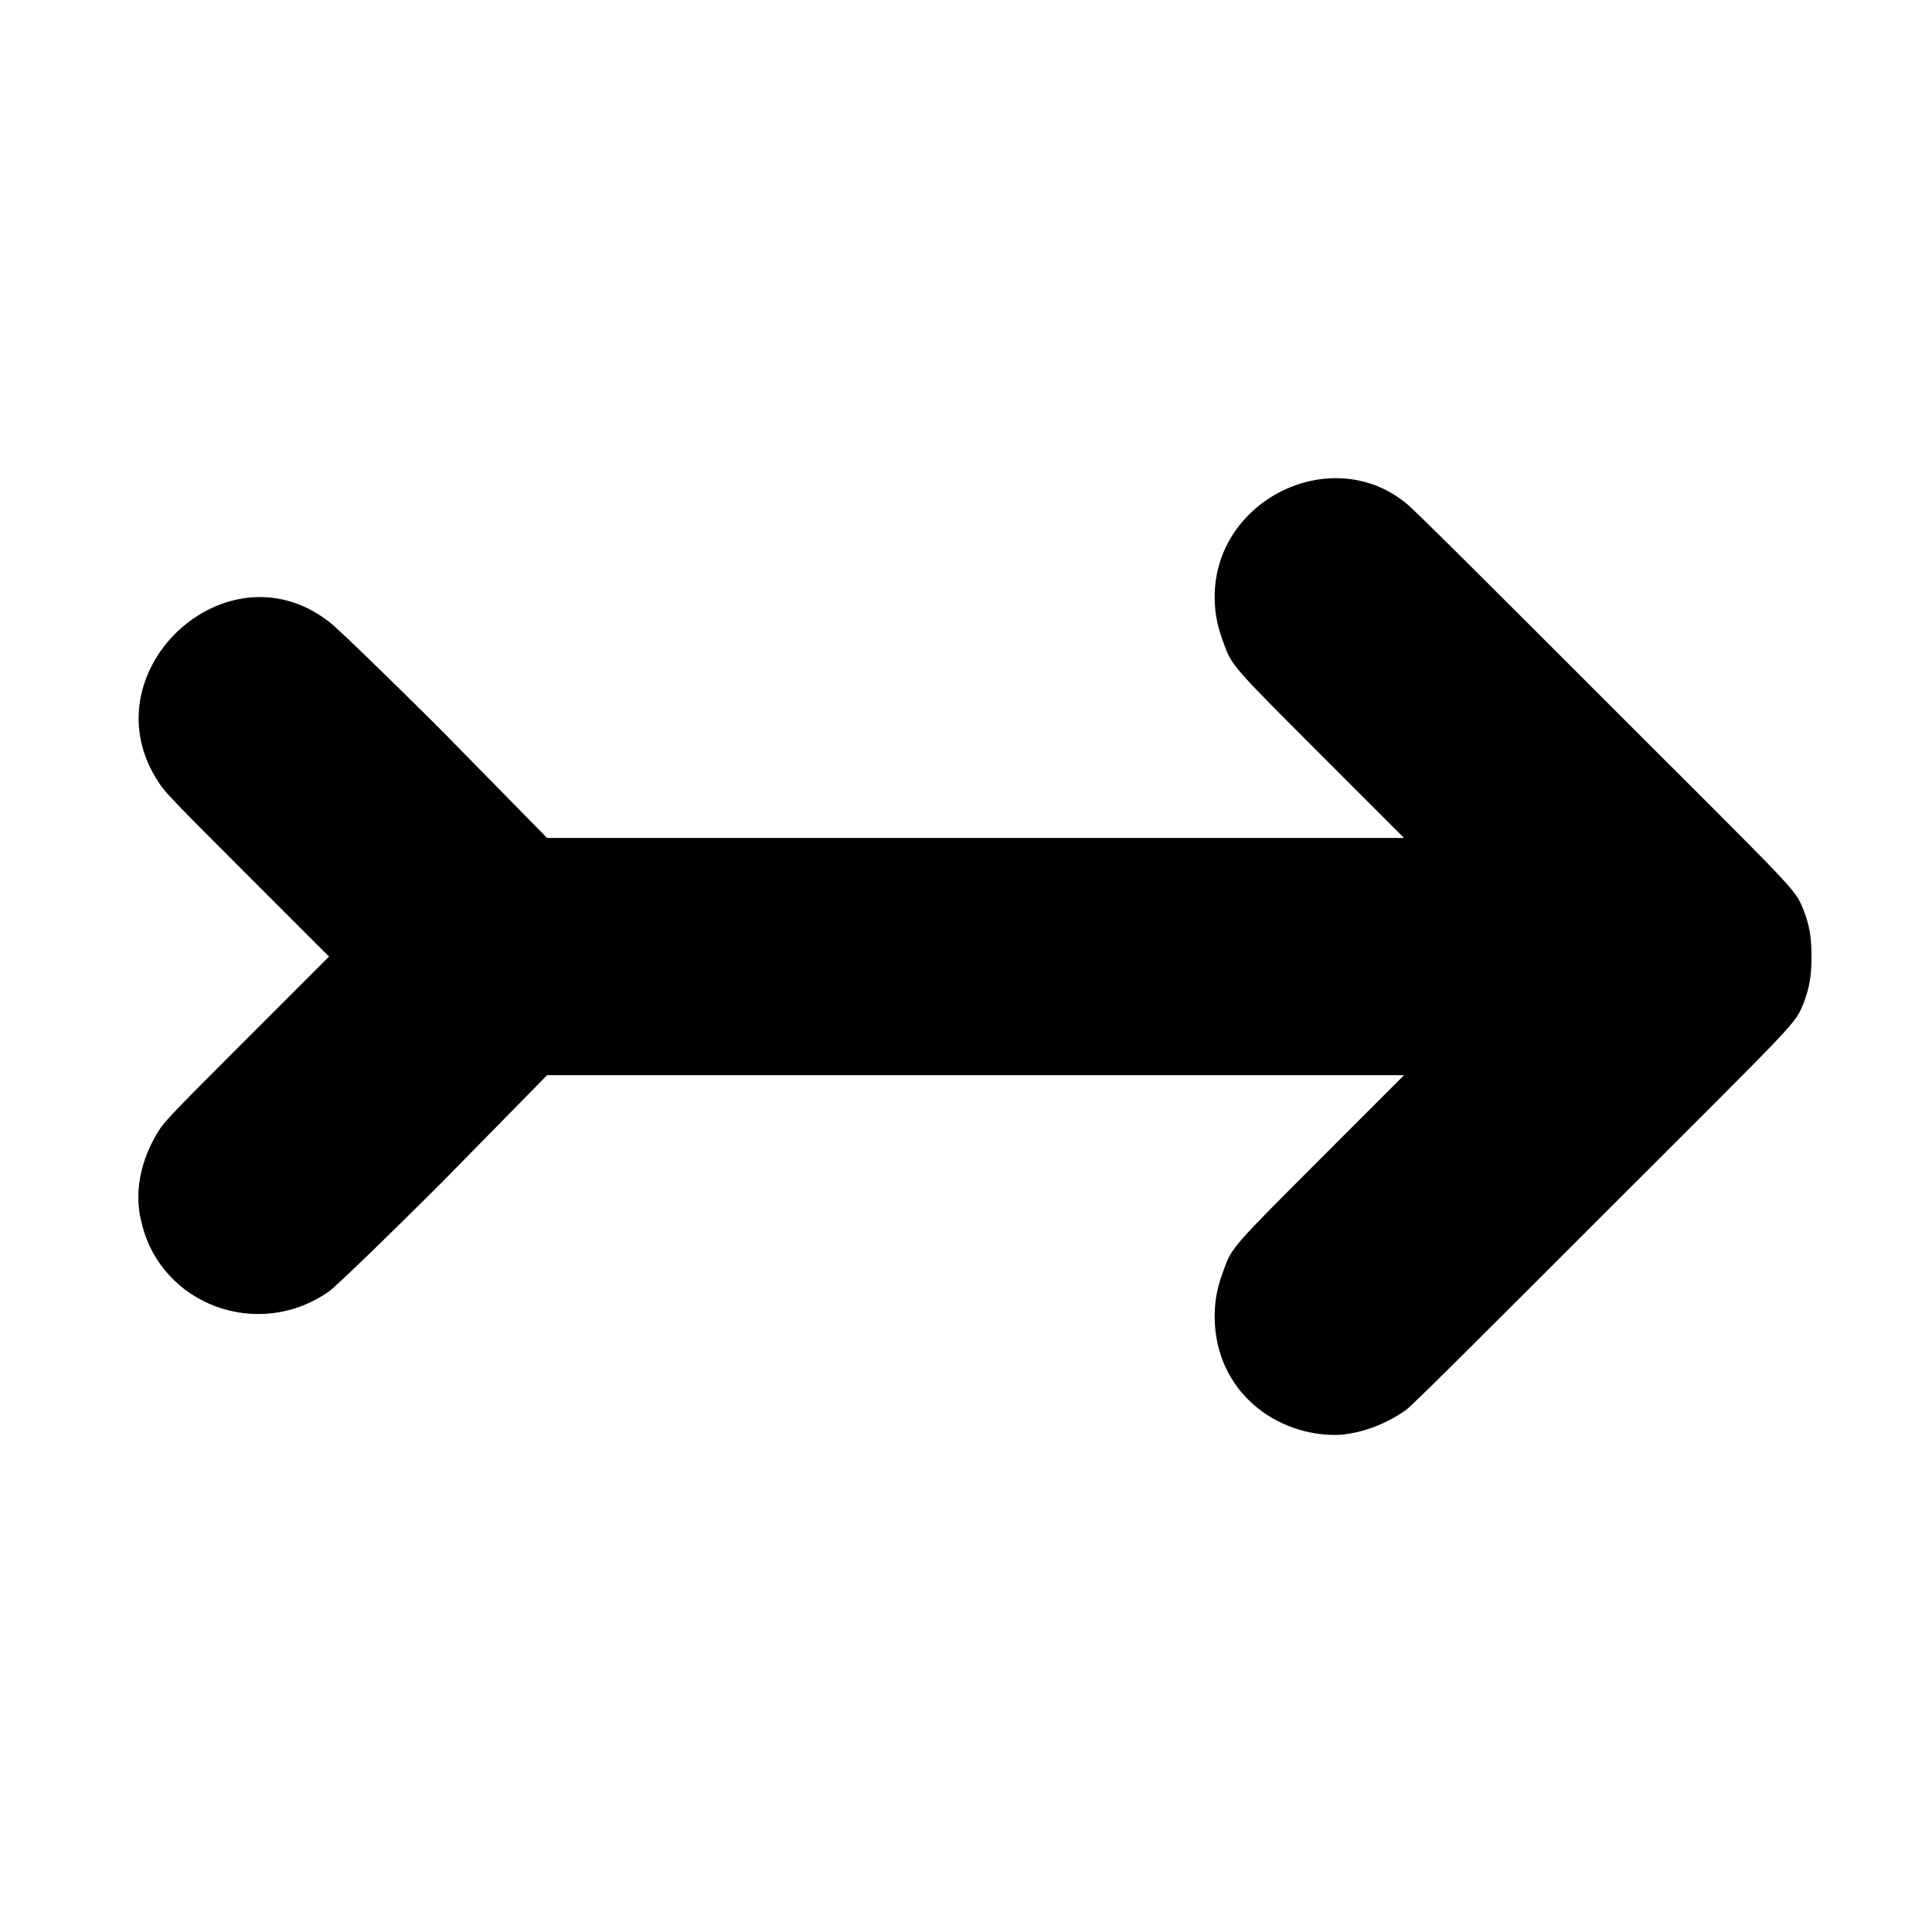 <?xml version="1.0" standalone="no"?>
<!DOCTYPE svg PUBLIC "-//W3C//DTD SVG 1.1//EN" "http://www.w3.org/Graphics/SVG/1.1/DTD/svg11.dtd" >
<svg xmlns="http://www.w3.org/2000/svg" xmlns:xlink="http://www.w3.org/1999/xlink" version="1.1" viewBox="-10 0 1010 1000">
  <g transform="matrix(1 0 0 -1 0 800)">
   <path fill="currentColor"
d="M625 488c0 50.993 61.266 80.692 100 49c3 -2 47 -46 102 -101c105 -105 101 -100 106 -112c3 -8 4 -14 4 -24s-1 -16 -4 -24c-5 -12 -1 -7 -106 -112c-55 -55 -99 -99 -102 -101c-10 -7 -22 -12 -35 -13c-33 -1 -65 23 -65 62c0 10 2 17 5 25c4 11 5 12 51 58l43 43
h-448l-54 -55c-30 -30 -57 -56 -60 -58c-37 -26 -88 -7 -98 36c-5 19 2 37 9 48c3 5 10 12 46 48l43 43l-43 43c-36 36 -43 43 -46 48c-38 57 35 126 89 84c3 -2 30 -28 60 -58l54 -55h448l-43 43c-46 46 -47 47 -51 58c-3 8 -5 15 -5 25z" />
  </g>

</svg>
